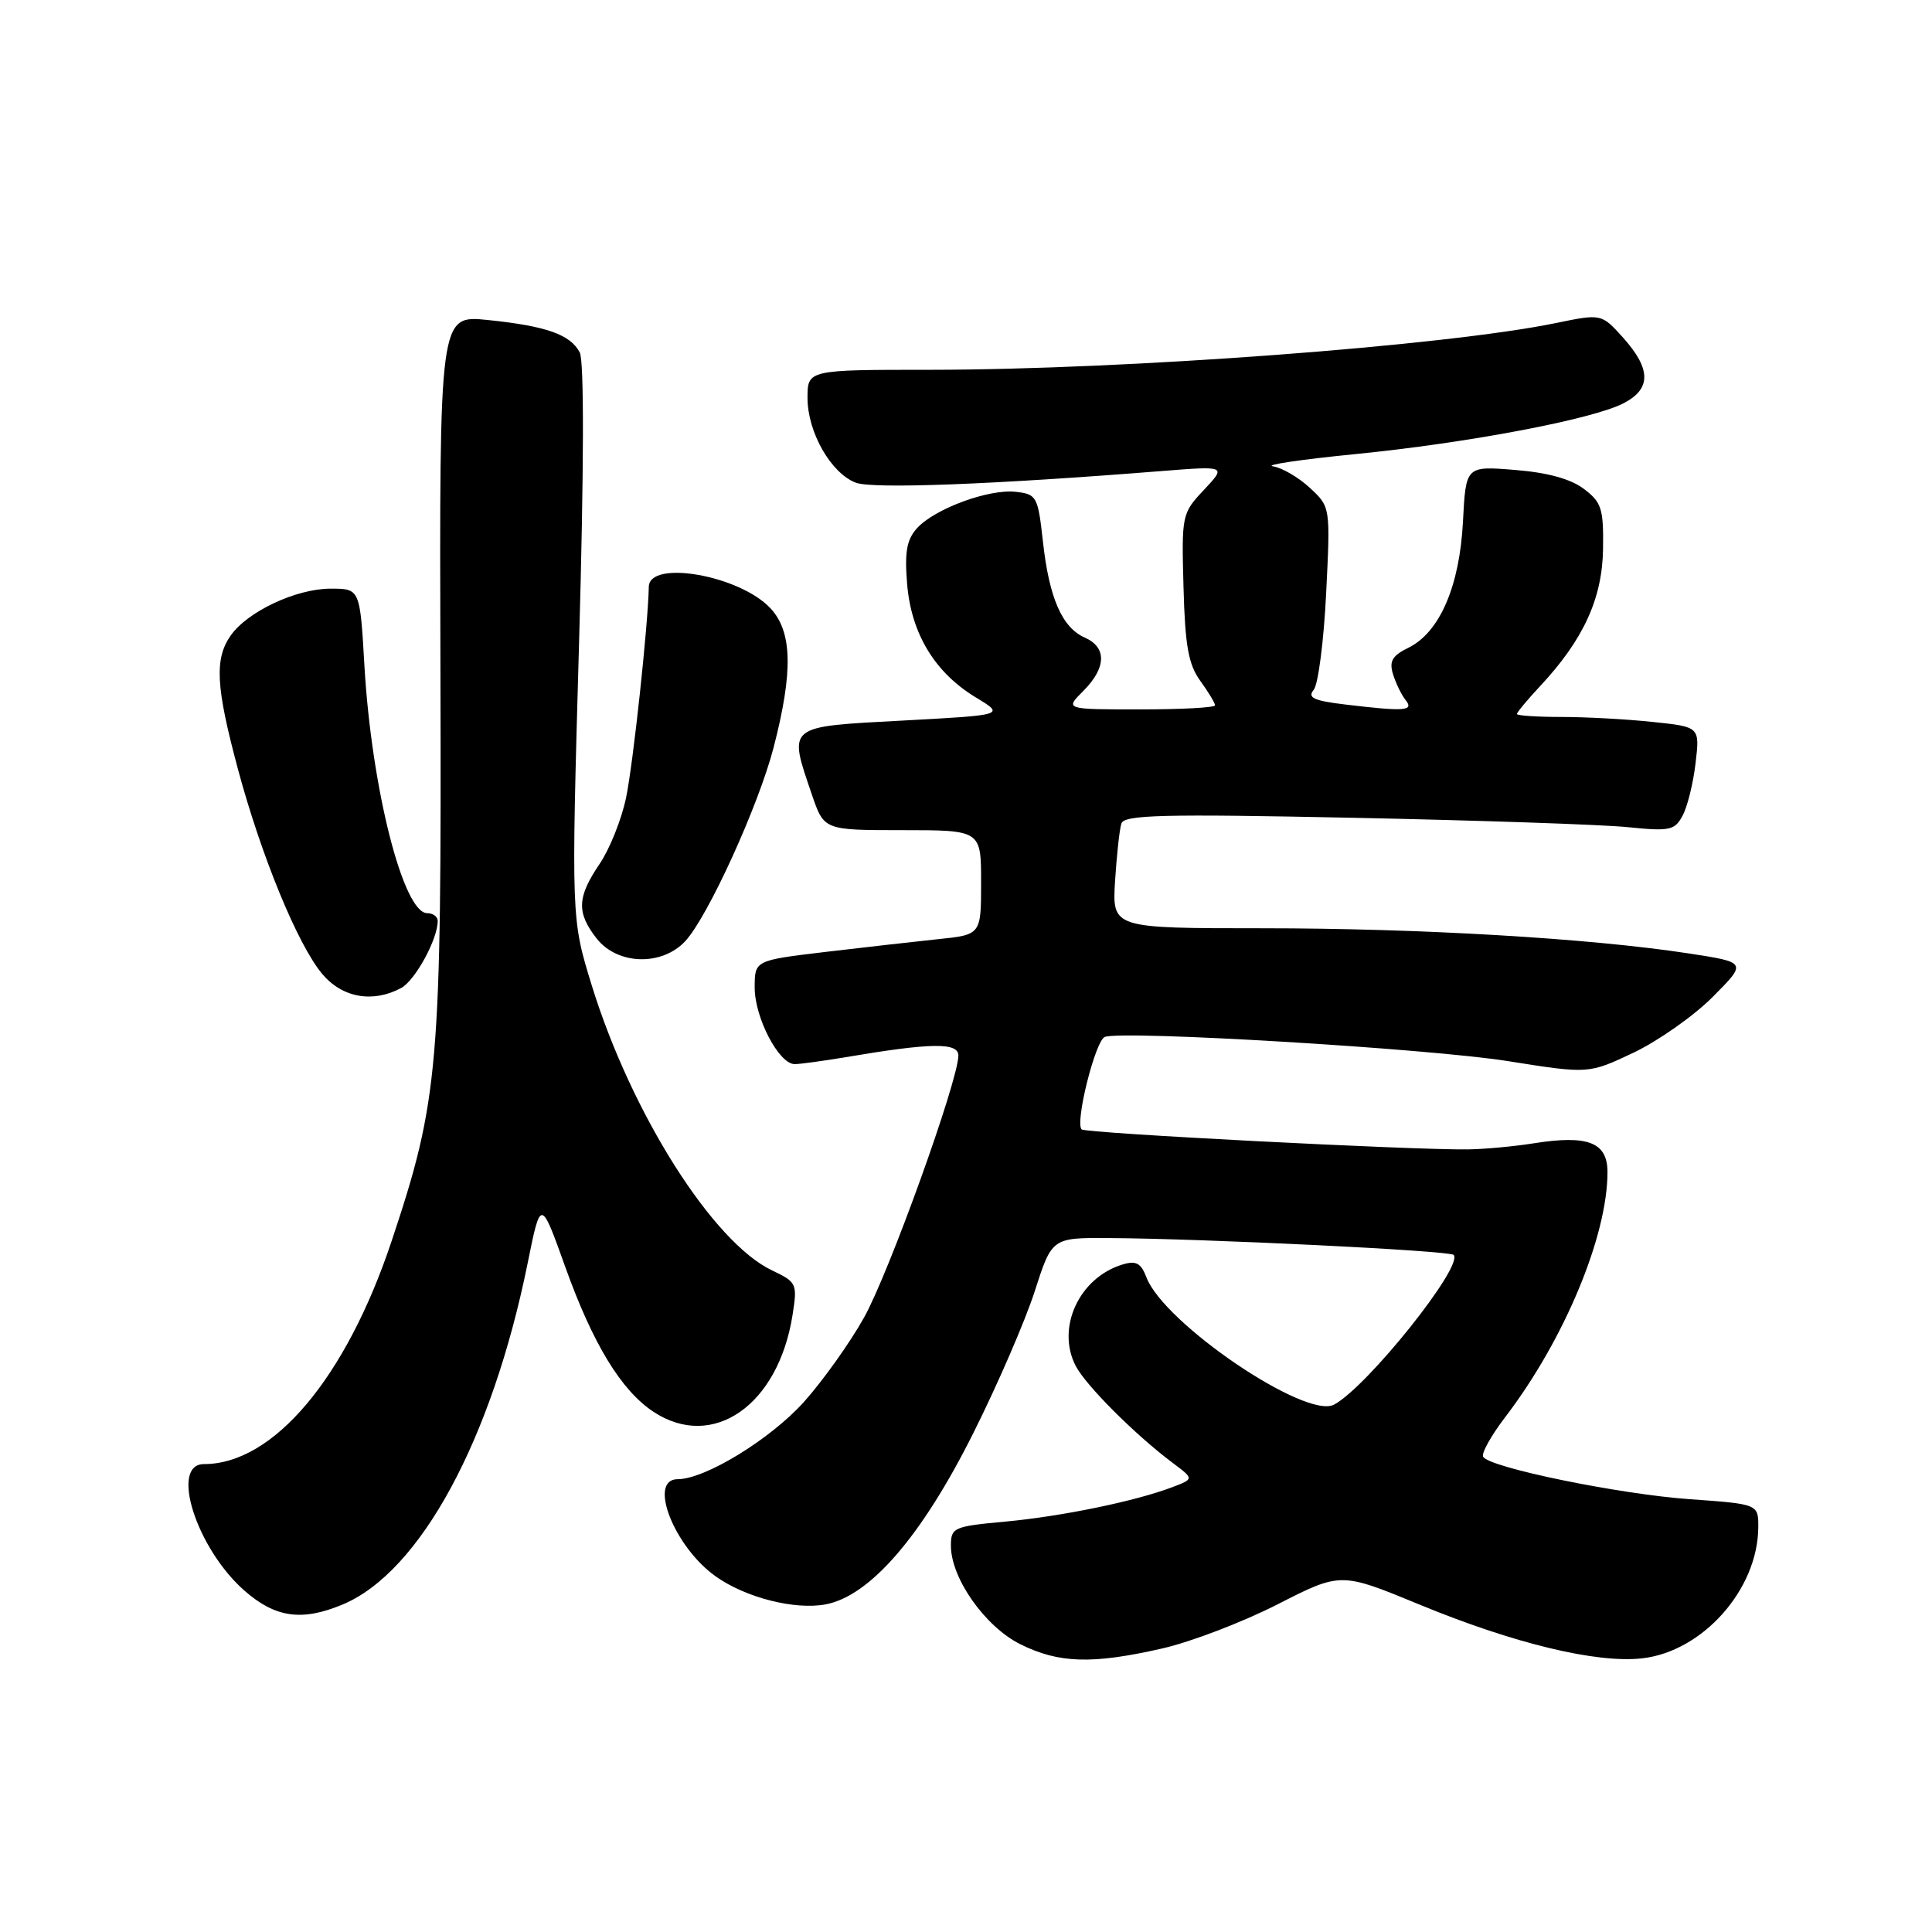 <?xml version="1.0" encoding="UTF-8" standalone="no"?>
<!DOCTYPE svg PUBLIC "-//W3C//DTD SVG 1.1//EN" "http://www.w3.org/Graphics/SVG/1.1/DTD/svg11.dtd" >
<svg xmlns="http://www.w3.org/2000/svg" xmlns:xlink="http://www.w3.org/1999/xlink" version="1.1" viewBox="0 0 256 256">
 <g >
 <path fill="currentColor"
d=" M 154.00 218.43 C 157.79 217.57 164.66 214.94 169.27 212.59 C 177.66 208.31 177.66 208.31 188.08 212.61 C 200.54 217.76 211.56 220.42 217.58 219.74 C 225.62 218.84 232.92 210.61 232.98 202.40 C 233.00 199.30 233.00 199.30 223.89 198.65 C 214.56 197.99 197.41 194.47 196.53 193.04 C 196.25 192.60 197.58 190.22 199.47 187.75 C 207.27 177.53 213.00 163.79 213.00 155.31 C 213.00 151.36 210.42 150.35 203.19 151.50 C 200.61 151.91 196.70 152.27 194.50 152.30 C 187.22 152.40 143.82 150.16 143.32 149.65 C 142.42 148.75 145.14 137.88 146.39 137.40 C 148.75 136.50 189.32 138.93 199.85 140.61 C 210.50 142.30 210.50 142.30 216.44 139.49 C 219.70 137.94 224.43 134.62 226.94 132.10 C 231.50 127.52 231.50 127.52 223.74 126.33 C 210.69 124.33 188.13 123.00 167.25 123.00 C 147.37 123.00 147.37 123.00 147.75 116.75 C 147.97 113.31 148.34 109.88 148.59 109.12 C 148.96 107.97 154.05 107.84 179.27 108.36 C 195.90 108.70 212.27 109.26 215.65 109.60 C 221.26 110.17 221.91 110.03 222.95 108.08 C 223.59 106.91 224.36 103.78 224.67 101.13 C 225.24 96.31 225.24 96.31 218.97 95.66 C 215.53 95.29 210.07 95.00 206.85 95.00 C 203.63 95.00 201.00 94.82 201.00 94.61 C 201.00 94.39 202.37 92.74 204.05 90.94 C 209.80 84.79 212.31 79.33 212.41 72.77 C 212.49 67.40 212.22 66.55 209.87 64.78 C 208.13 63.46 205.04 62.61 200.74 62.27 C 194.23 61.74 194.23 61.74 193.85 69.12 C 193.41 77.68 190.76 83.80 186.62 85.83 C 184.49 86.87 184.05 87.61 184.58 89.33 C 184.95 90.52 185.69 92.06 186.24 92.75 C 187.41 94.21 186.17 94.30 178.24 93.35 C 174.07 92.85 173.21 92.45 174.07 91.41 C 174.67 90.69 175.41 84.94 175.72 78.64 C 176.29 67.17 176.29 67.17 173.56 64.64 C 172.06 63.25 169.86 61.97 168.67 61.79 C 167.48 61.61 172.35 60.89 179.50 60.18 C 194.48 58.70 211.00 55.57 215.14 53.43 C 218.80 51.53 218.79 48.92 215.11 44.79 C 212.21 41.56 212.21 41.56 206.19 42.80 C 191.51 45.83 149.26 48.99 123.25 49.00 C 107.00 49.00 107.00 49.00 107.00 52.75 C 107.01 57.28 110.11 62.71 113.40 63.96 C 115.64 64.81 131.62 64.20 154.00 62.41 C 162.50 61.74 162.50 61.74 159.53 64.91 C 156.60 68.02 156.56 68.24 156.82 77.79 C 157.03 85.57 157.47 88.04 159.04 90.21 C 160.12 91.70 161.00 93.16 161.00 93.46 C 161.00 93.76 156.52 94.00 151.05 94.00 C 141.09 94.00 141.09 94.00 143.55 91.55 C 146.60 88.49 146.68 85.78 143.75 84.49 C 140.73 83.16 139.01 79.22 138.19 71.73 C 137.53 65.79 137.37 65.48 134.60 65.17 C 131.03 64.76 123.84 67.41 121.50 70.00 C 120.14 71.51 119.85 73.15 120.20 77.40 C 120.75 83.98 123.87 89.13 129.33 92.43 C 133.16 94.75 133.16 94.75 119.58 95.48 C 104.12 96.31 104.43 96.05 107.59 105.32 C 109.19 110.00 109.19 110.00 119.59 110.00 C 130.00 110.00 130.00 110.00 130.00 116.93 C 130.00 123.86 130.00 123.86 124.25 124.45 C 121.09 124.78 114.34 125.55 109.25 126.15 C 100.00 127.26 100.00 127.26 100.00 130.88 C 100.01 134.87 103.21 141.00 105.30 141.00 C 106.03 141.00 109.08 140.58 112.07 140.08 C 123.37 138.16 127.00 138.11 126.99 139.87 C 126.96 143.22 117.80 168.67 114.49 174.58 C 112.61 177.95 109.01 182.99 106.51 185.78 C 102.07 190.71 93.43 196.00 89.80 196.00 C 85.81 196.00 89.30 204.94 94.82 208.87 C 98.80 211.70 105.30 213.35 109.39 212.59 C 115.29 211.48 122.14 203.55 128.95 189.93 C 132.18 183.49 135.84 175.03 137.10 171.12 C 139.39 164.00 139.39 164.00 146.95 164.05 C 159.52 164.12 192.05 165.71 192.61 166.28 C 194.02 167.68 181.18 183.76 176.77 186.12 C 173.04 188.12 154.23 175.36 151.91 169.26 C 151.19 167.36 150.53 167.01 148.75 167.55 C 142.99 169.29 139.92 175.95 142.54 181.00 C 143.89 183.59 150.38 190.08 155.36 193.82 C 158.22 195.96 158.22 195.96 155.36 197.05 C 150.48 198.91 140.74 200.92 133.21 201.62 C 126.35 202.25 126.00 202.41 126.00 204.81 C 126.00 209.13 130.54 215.56 135.22 217.88 C 140.32 220.41 144.75 220.54 154.00 218.43 Z  M 45.39 212.61 C 55.67 208.32 65.17 190.79 69.91 167.41 C 71.65 158.80 71.65 158.80 74.89 167.84 C 78.54 178.05 82.31 184.25 86.59 187.07 C 94.46 192.26 103.15 186.20 105.02 174.22 C 105.67 170.10 105.57 169.89 102.31 168.34 C 94.47 164.62 83.68 147.58 78.43 130.63 C 75.69 121.76 75.69 121.76 76.73 85.13 C 77.38 62.13 77.41 47.83 76.82 46.70 C 75.57 44.32 72.38 43.20 64.62 42.40 C 58.22 41.75 58.22 41.75 58.36 89.12 C 58.51 141.46 58.15 145.68 51.88 164.48 C 45.84 182.58 36.23 194.00 27.03 194.00 C 22.46 194.00 26.03 205.18 32.38 210.76 C 36.48 214.36 40.00 214.86 45.39 212.61 Z  M 53.15 130.92 C 55.01 129.92 58.00 124.45 58.00 122.03 C 58.00 121.46 57.37 121.00 56.61 121.00 C 53.43 121.00 49.24 104.47 48.29 88.25 C 47.70 78.00 47.70 78.00 43.81 78.00 C 39.25 78.00 32.79 81.03 30.57 84.21 C 28.40 87.30 28.60 90.99 31.50 101.81 C 34.60 113.39 39.46 125.21 42.71 129.07 C 45.36 132.21 49.40 132.93 53.15 130.92 Z  M 90.78 124.73 C 93.76 121.56 100.51 106.77 102.52 99.00 C 105.11 88.97 104.99 83.68 102.07 80.58 C 97.99 76.23 86.04 74.13 85.97 77.75 C 85.87 82.86 83.90 101.17 82.96 105.69 C 82.37 108.55 80.78 112.52 79.44 114.49 C 76.46 118.89 76.38 120.94 79.07 124.37 C 81.82 127.86 87.67 128.04 90.78 124.73 Z "/>
</g>
</svg>